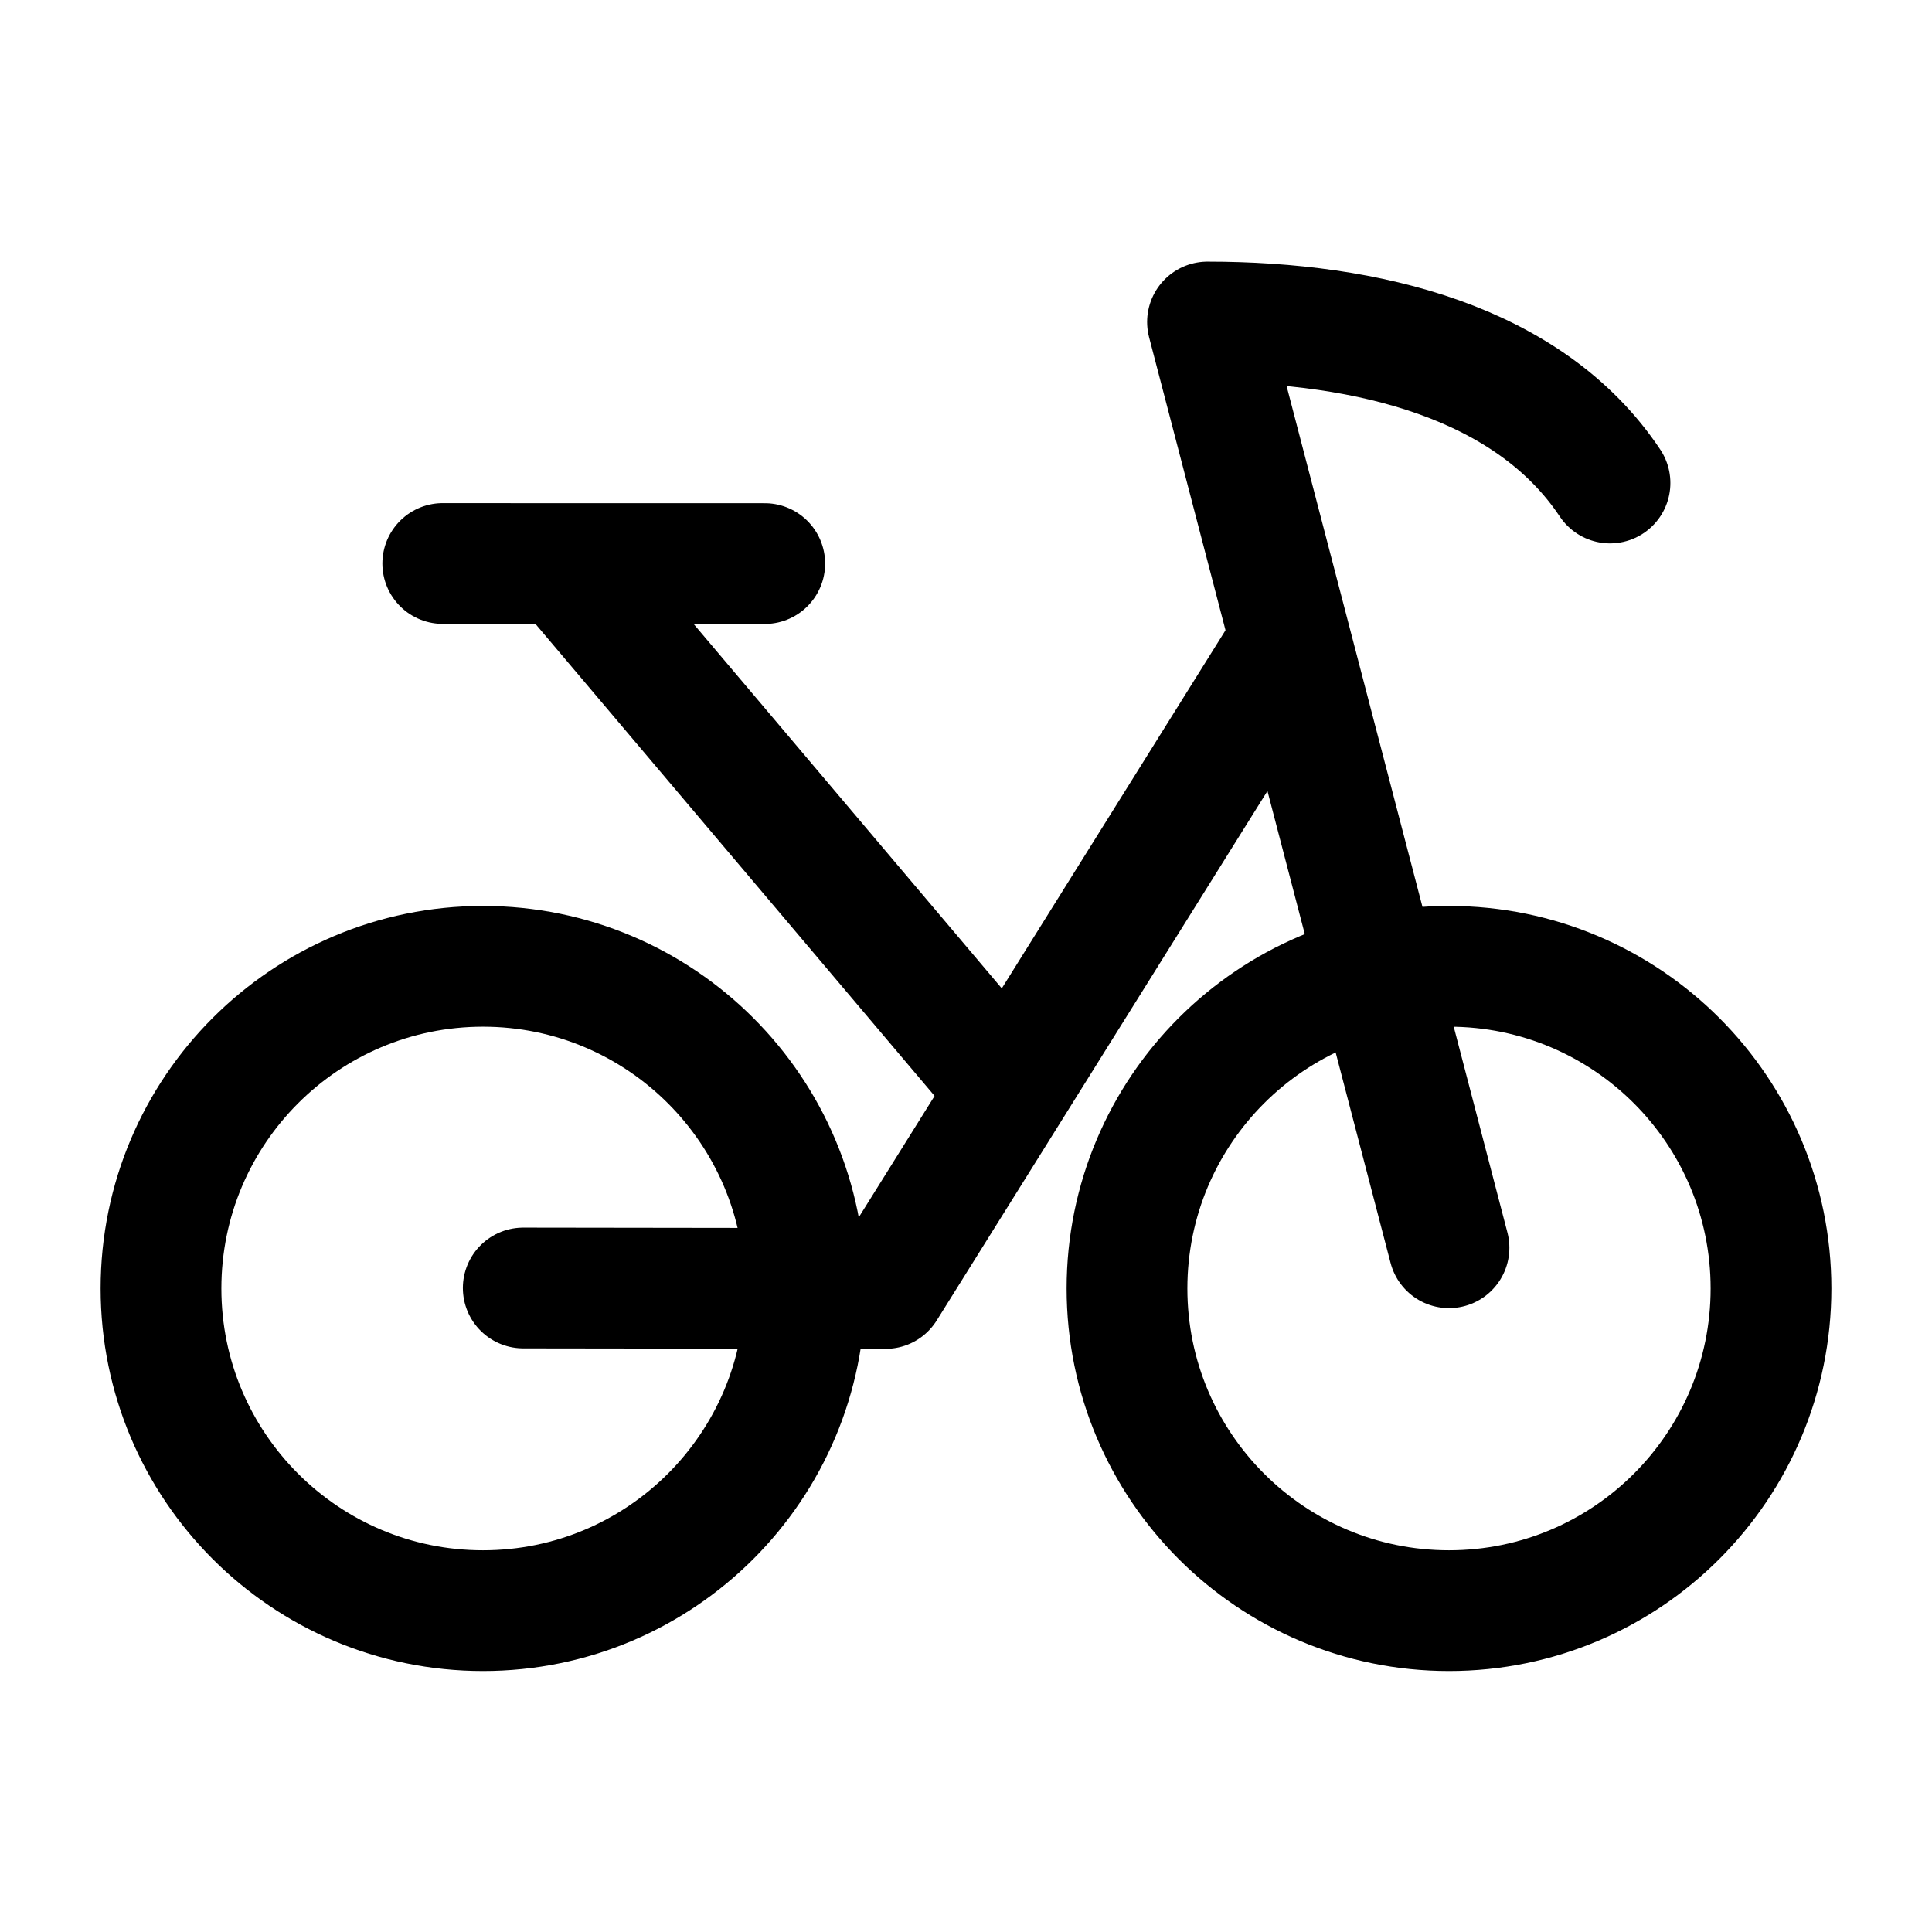 <svg width="24" height="24" viewBox="0 0 24 24" fill="none" xmlns="http://www.w3.org/2000/svg">
    <path d="M6 20.008C8.209 20.008 10 18.216 10 16.006C10 13.796 8.209 12.004 6 12.004C3.791 12.004 2 13.796 2 16.006C2 18.216 3.791 20.008 6 20.008Z" stroke="currentColor" stroke-width="1.5" stroke-linecap="round" stroke-linejoin="round"/>
    <path d="M18 20.008C20.209 20.008 22 18.216 22 16.006C22 13.796 20.209 12.004 18 12.004C15.791 12.004 14 13.796 14 16.006C14 18.216 15.791 20.008 18 20.008Z" stroke="currentColor" stroke-width="1.5" stroke-linecap="round" stroke-linejoin="round"/>
    <path d="M6.5 16L11 16.006L16 8.002" stroke="currentColor" stroke-width="1.5" stroke-linecap="round" stroke-linejoin="round"/>
    <path d="M12.5 13.505L7 7.001M7 7.001L5.5 7M7 7.001H9.5" stroke="currentColor" stroke-width="1.5" stroke-linecap="round" stroke-linejoin="round"/>
    <path d="M18 15.5L15 4C17 4 19 4.5 20 6" stroke="currentColor" stroke-width="1.5" stroke-linecap="round" stroke-linejoin="round"/>
</svg>
